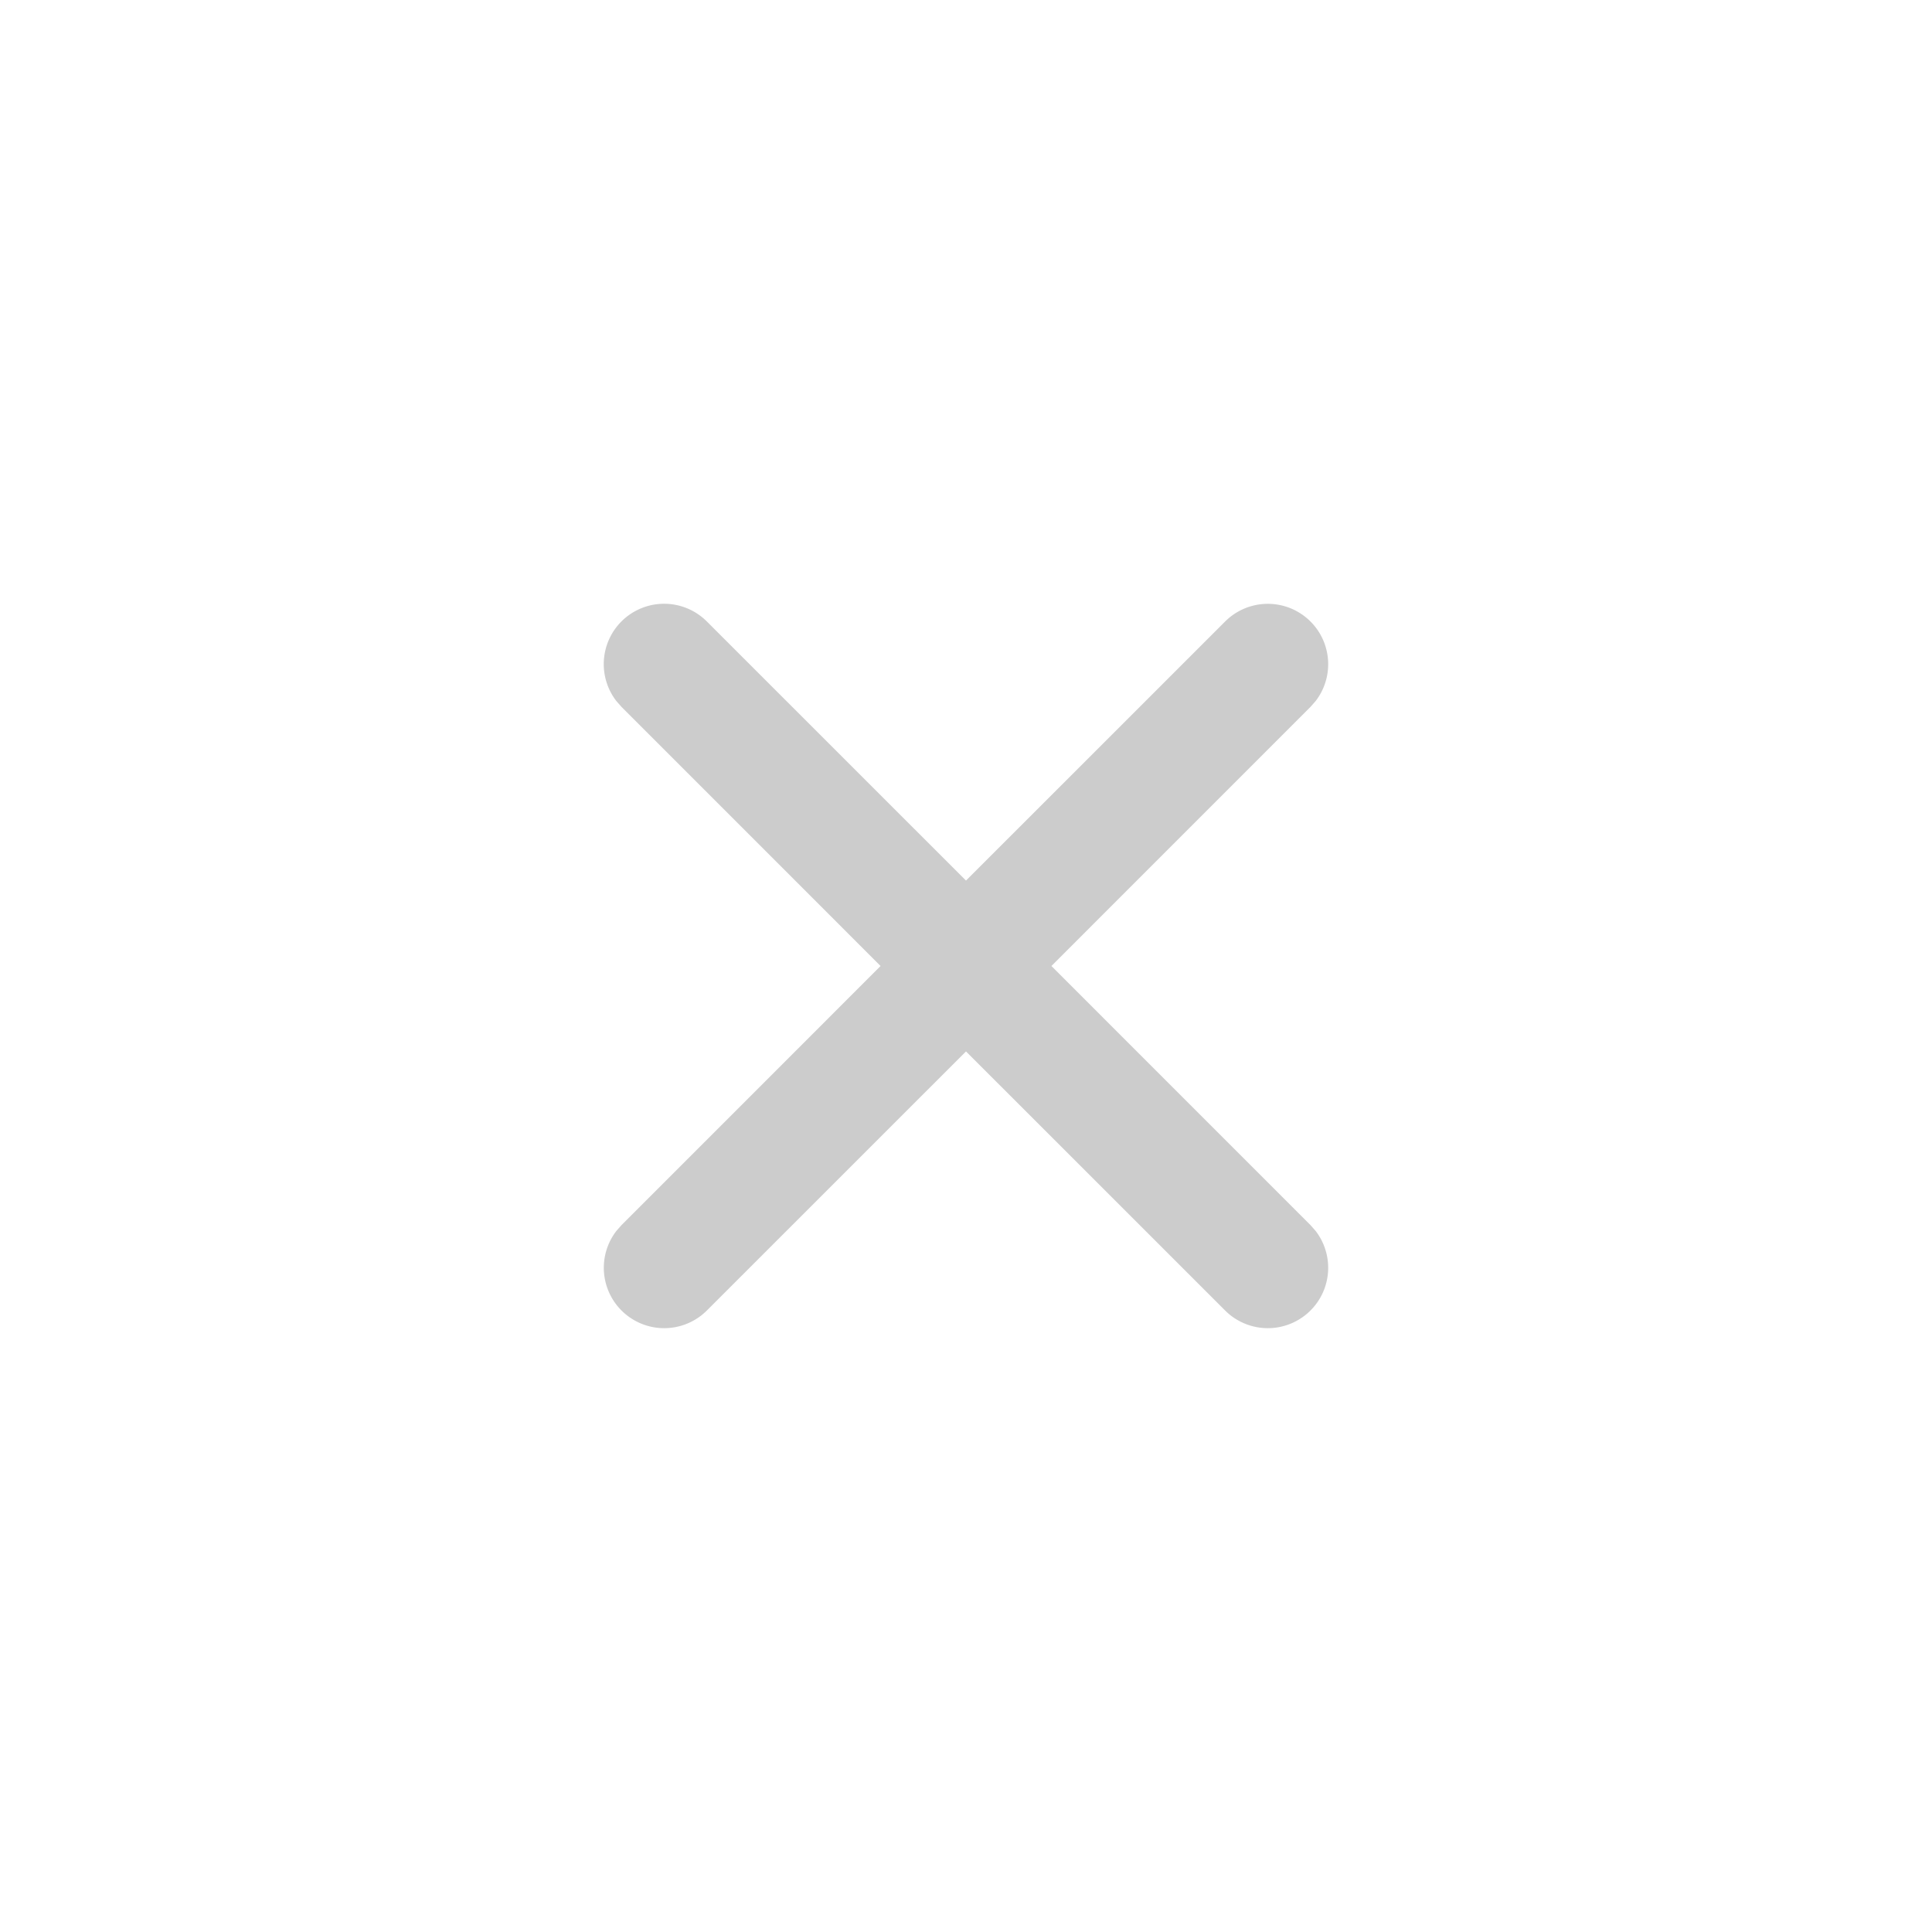 <?xml version="1.0" standalone="no"?><!DOCTYPE svg PUBLIC "-//W3C//DTD SVG 1.1//EN" "http://www.w3.org/Graphics/SVG/1.1/DTD/svg11.dtd"><svg t="1641901758080" class="icon" viewBox="0 0 1024 1024" version="1.1" xmlns="http://www.w3.org/2000/svg" p-id="21192" xmlns:xlink="http://www.w3.org/1999/xlink" width="200" height="200"><defs><style type="text/css"></style></defs><path fill="#ccc" d="M329.376 329.376a32 32 0 0 1 45.248 0L512 466.72l137.376-137.344a32 32 0 0 1 47.904 42.24l-2.656 3.008L557.28 512l137.344 137.376 2.656 3.008a32 32 0 0 1-47.904 42.24L512 557.28l-137.376 137.344a32 32 0 0 1-47.904-42.24l2.656-3.008L466.72 512l-137.344-137.376-2.656-3.008a32 32 0 0 1 2.656-42.24z" p-id="21193"></path></svg>